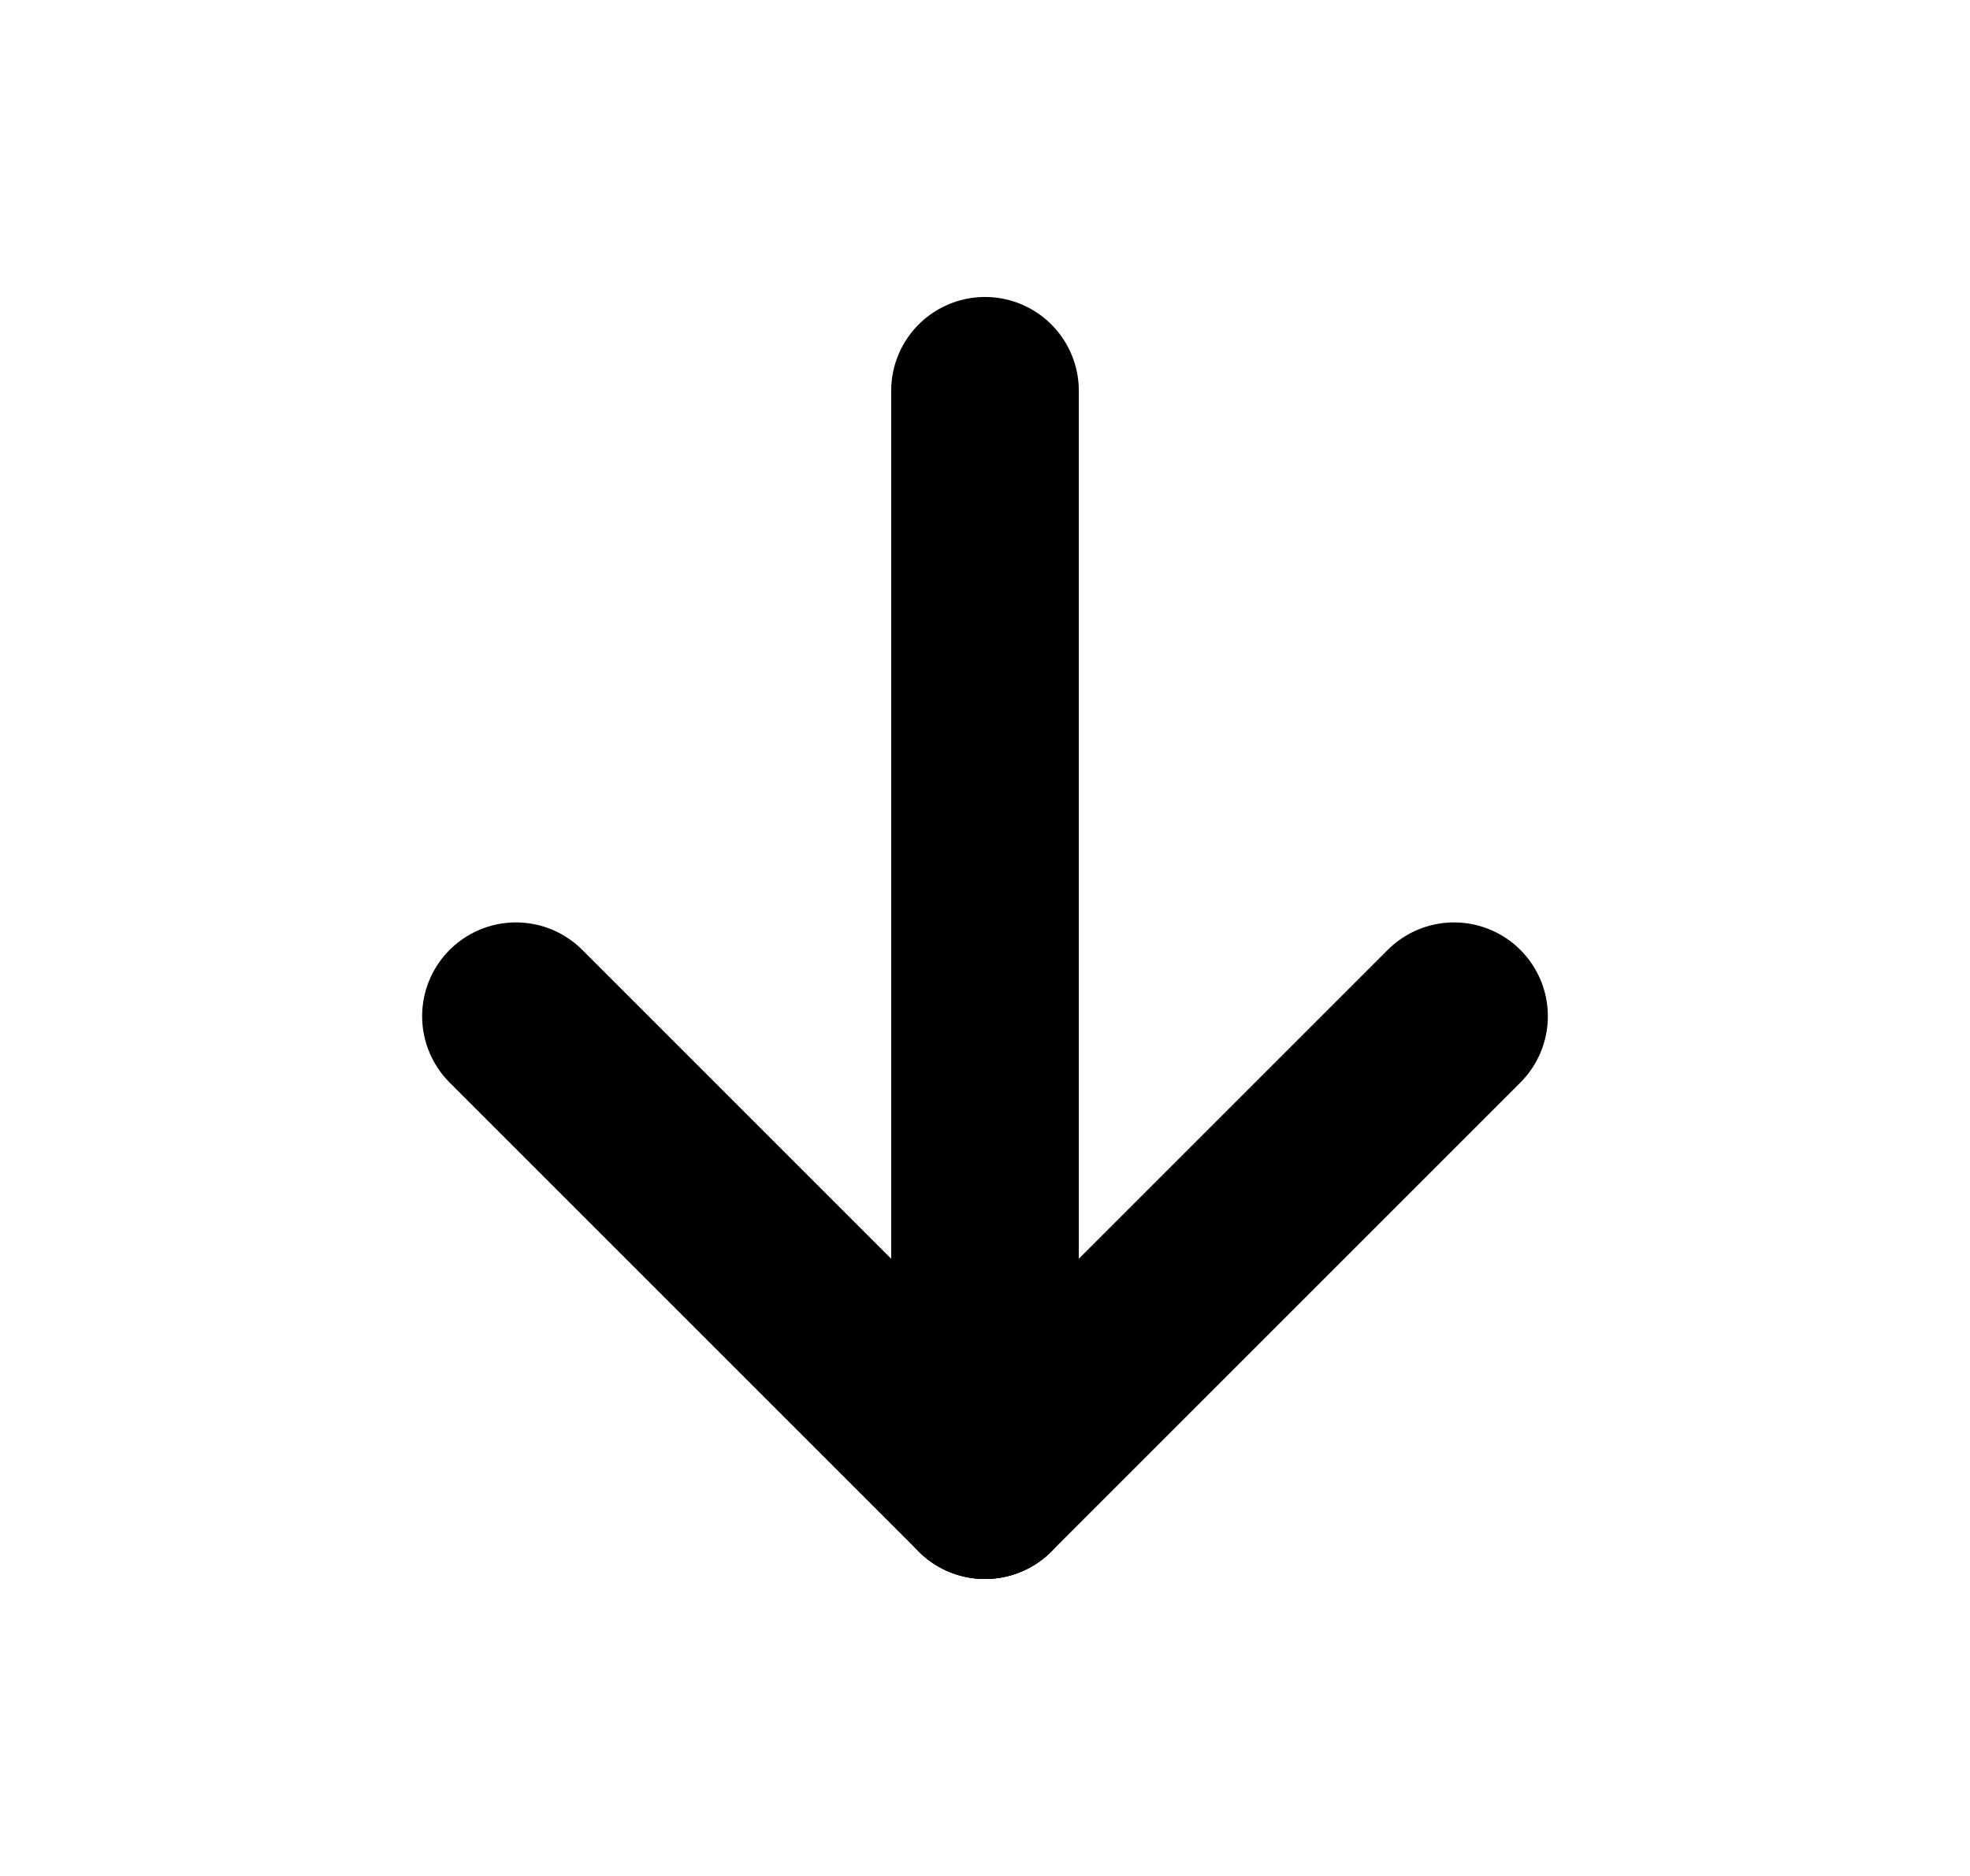 <svg width="21" height="20" viewBox="0 0 21 20" fill="none" xmlns="http://www.w3.org/2000/svg">
    <g id="arrow-down" clip-path="url(#clip0_3693_11537)">
        <path id="Vector" d="M10.5 4.166V15.833" stroke="currentColor" stroke-width="2" stroke-linecap="round" stroke-linejoin="round"/>
        <path id="Vector_2" d="M15.5 10.834L10.5 15.834" stroke="currentColor" stroke-width="2" stroke-linecap="round" stroke-linejoin="round"/>
        <path id="Vector_3" d="M5.5 10.834L10.5 15.834" stroke="currentColor" stroke-width="2" stroke-linecap="round" stroke-linejoin="round"/>
    </g>
    <defs>
        <clipPath id="clip0_3693_11537">
            <rect width="20" height="20" fill="white" transform="translate(0.5)"/>
        </clipPath>
    </defs>
</svg>